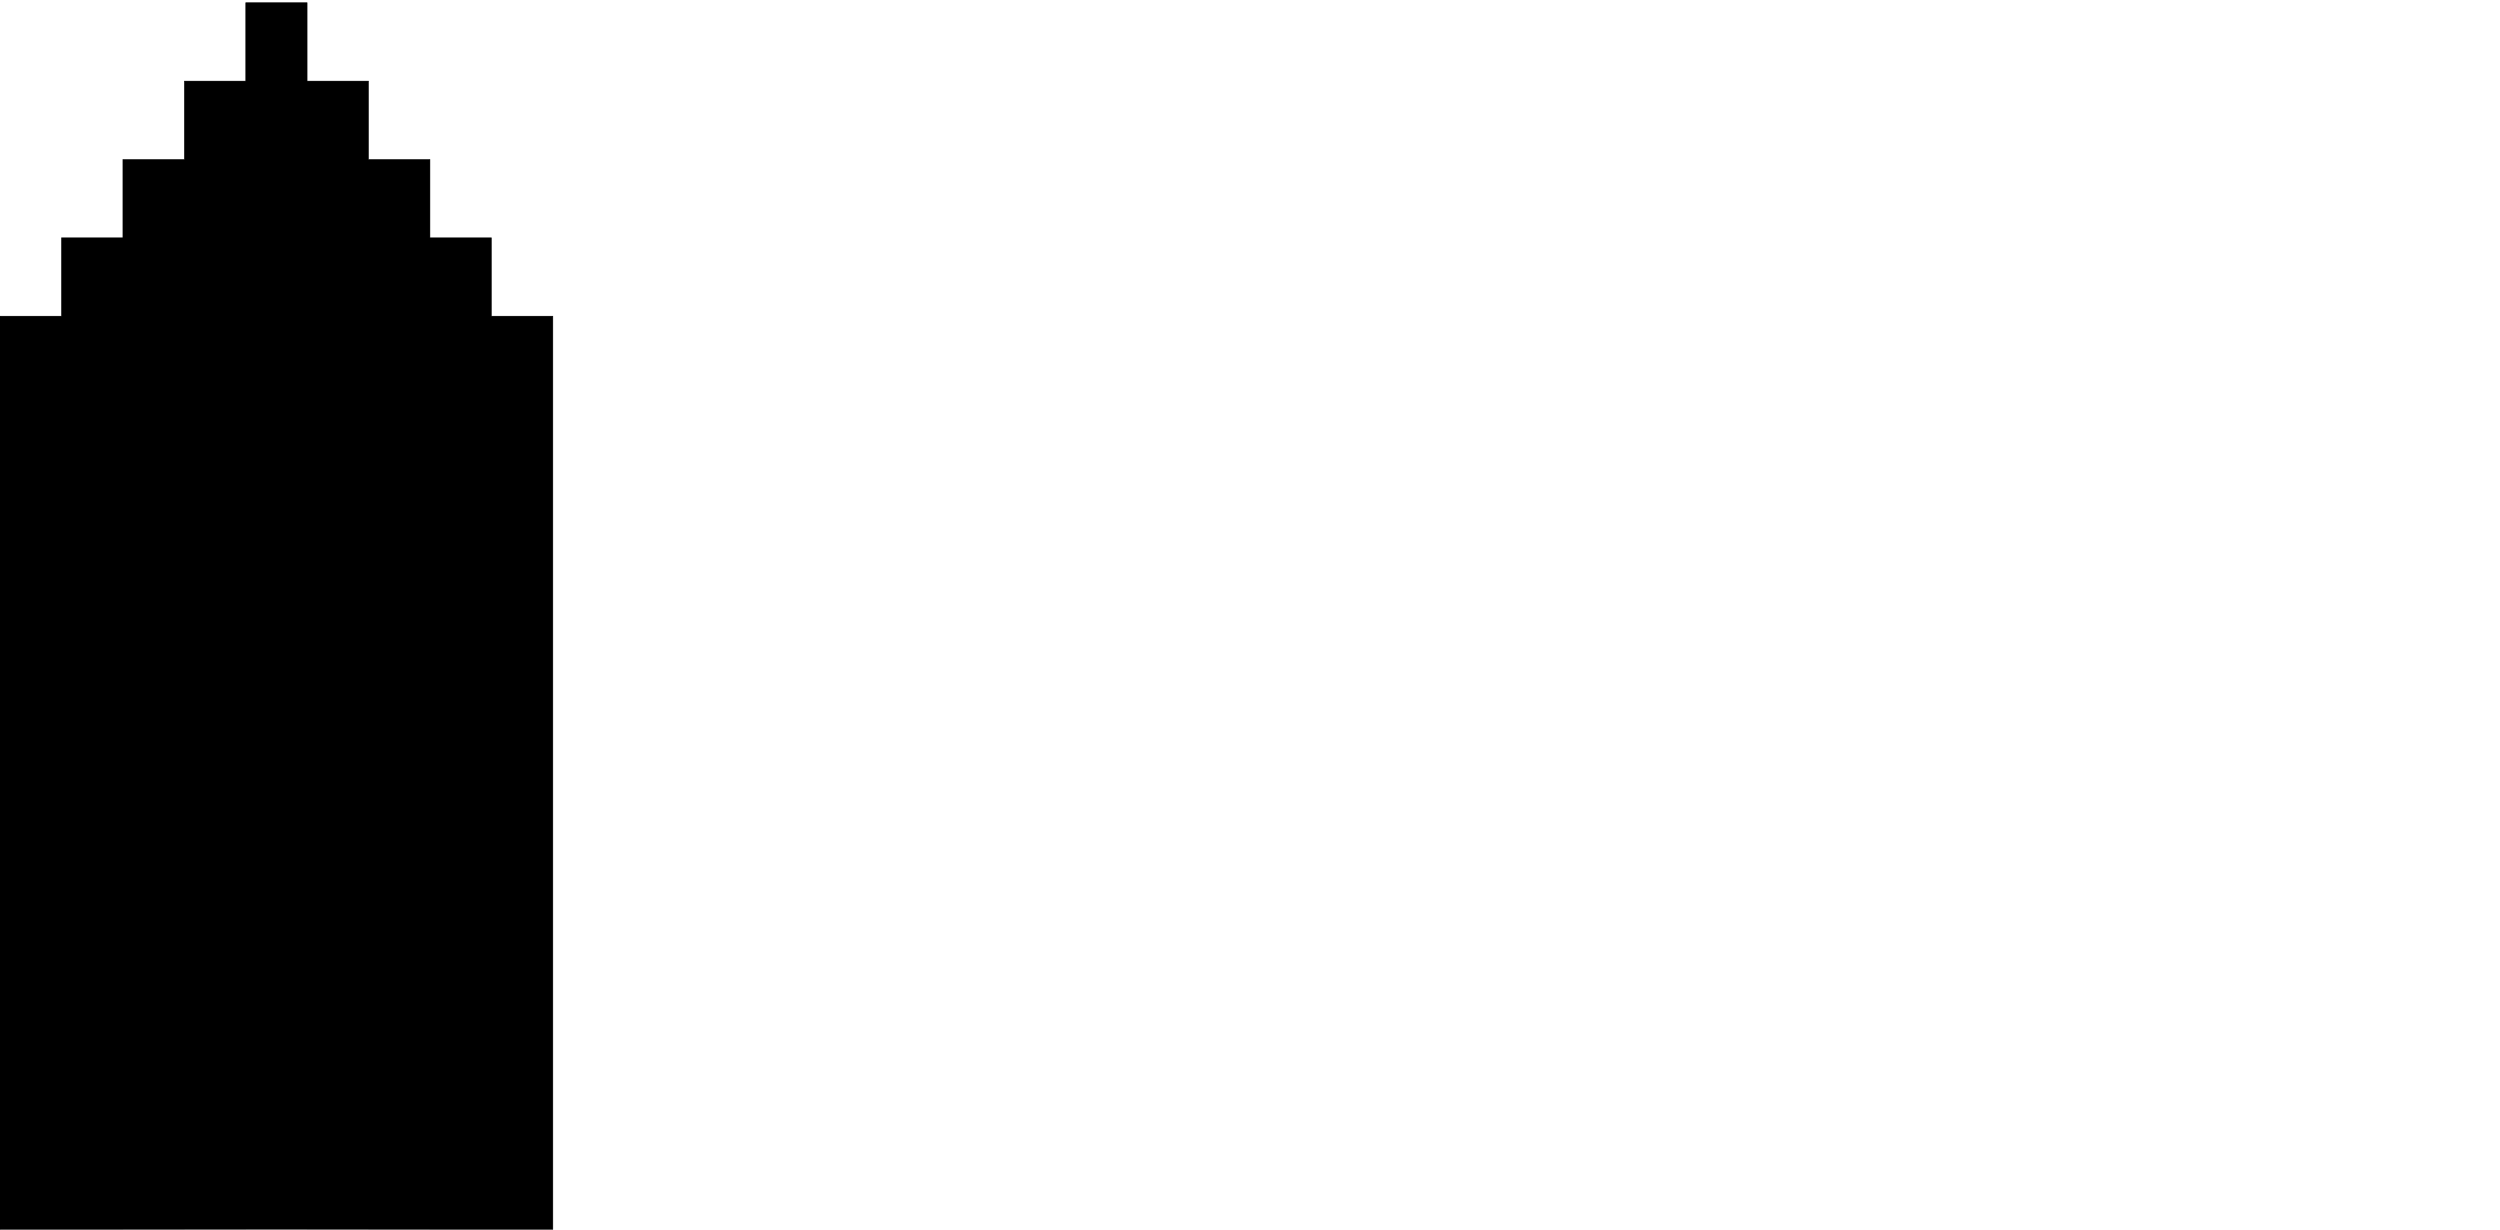 <?xml version="1.0" encoding="UTF-8" standalone="no"?>
<!-- Created with Inkscape (http://www.inkscape.org/) -->

<svg
   width="1220mm"
   height="600mm"
   viewBox="0 0 1220 600"
   version="1.1"
   id="svg5"
   inkscape:version="1.1.1 (3bf5ae0d25, 2021-09-20)"
   sodipodi:docname="02_house.svg"
   xmlns:inkscape="http://www.inkscape.org/namespaces/inkscape"
   xmlns:sodipodi="http://sodipodi.sourceforge.net/DTD/sodipodi-0.dtd"
   xmlns="http://www.w3.org/2000/svg"
   xmlns:svg="http://www.w3.org/2000/svg">
  <sodipodi:namedview
     id="namedview7"
     pagecolor="#ffffff"
     bordercolor="#666666"
     borderopacity="1.0"
     inkscape:pageshadow="2"
     inkscape:pageopacity="0.0"
     inkscape:pagecheckerboard="true"
     inkscape:document-units="mm"
     showgrid="false"
     inkscape:snap-page="true"
     inkscape:zoom="0.23617316"
     inkscape:cx="2305.5118"
     inkscape:cy="1132.6435"
     inkscape:window-width="1920"
     inkscape:window-height="1017"
     inkscape:window-x="-8"
     inkscape:window-y="-8"
     inkscape:window-maximized="1"
     inkscape:current-layer="layer1" />
  <defs
     id="defs2" />
  <g
     inkscape:label="Layer 1"
     inkscape:groupmode="layer"
     id="layer1">
    <path
       id="rect847"
       style="stroke:#000000;stroke-width:0.227"
       d="M 119.938,1.305 V 39.565 H 89.965 V 77.811 H 59.98 V 116.052 H 29.991 v 38.236 H 0 V 600 h 29.991 v 0.01 h 29.989 v 0.015 h 29.984 v 0.021 H 119.938 v 0.034 h 29.923 v -0.034 h 29.973 v -0.021 h 29.984 v -0.015 h 29.989 V 600 h 29.991 V 154.288 H 239.807 V 116.052 H 209.818 V 77.811 H 179.834 V 39.565 H 149.861 V 1.305 Z" />
  </g>
</svg>
